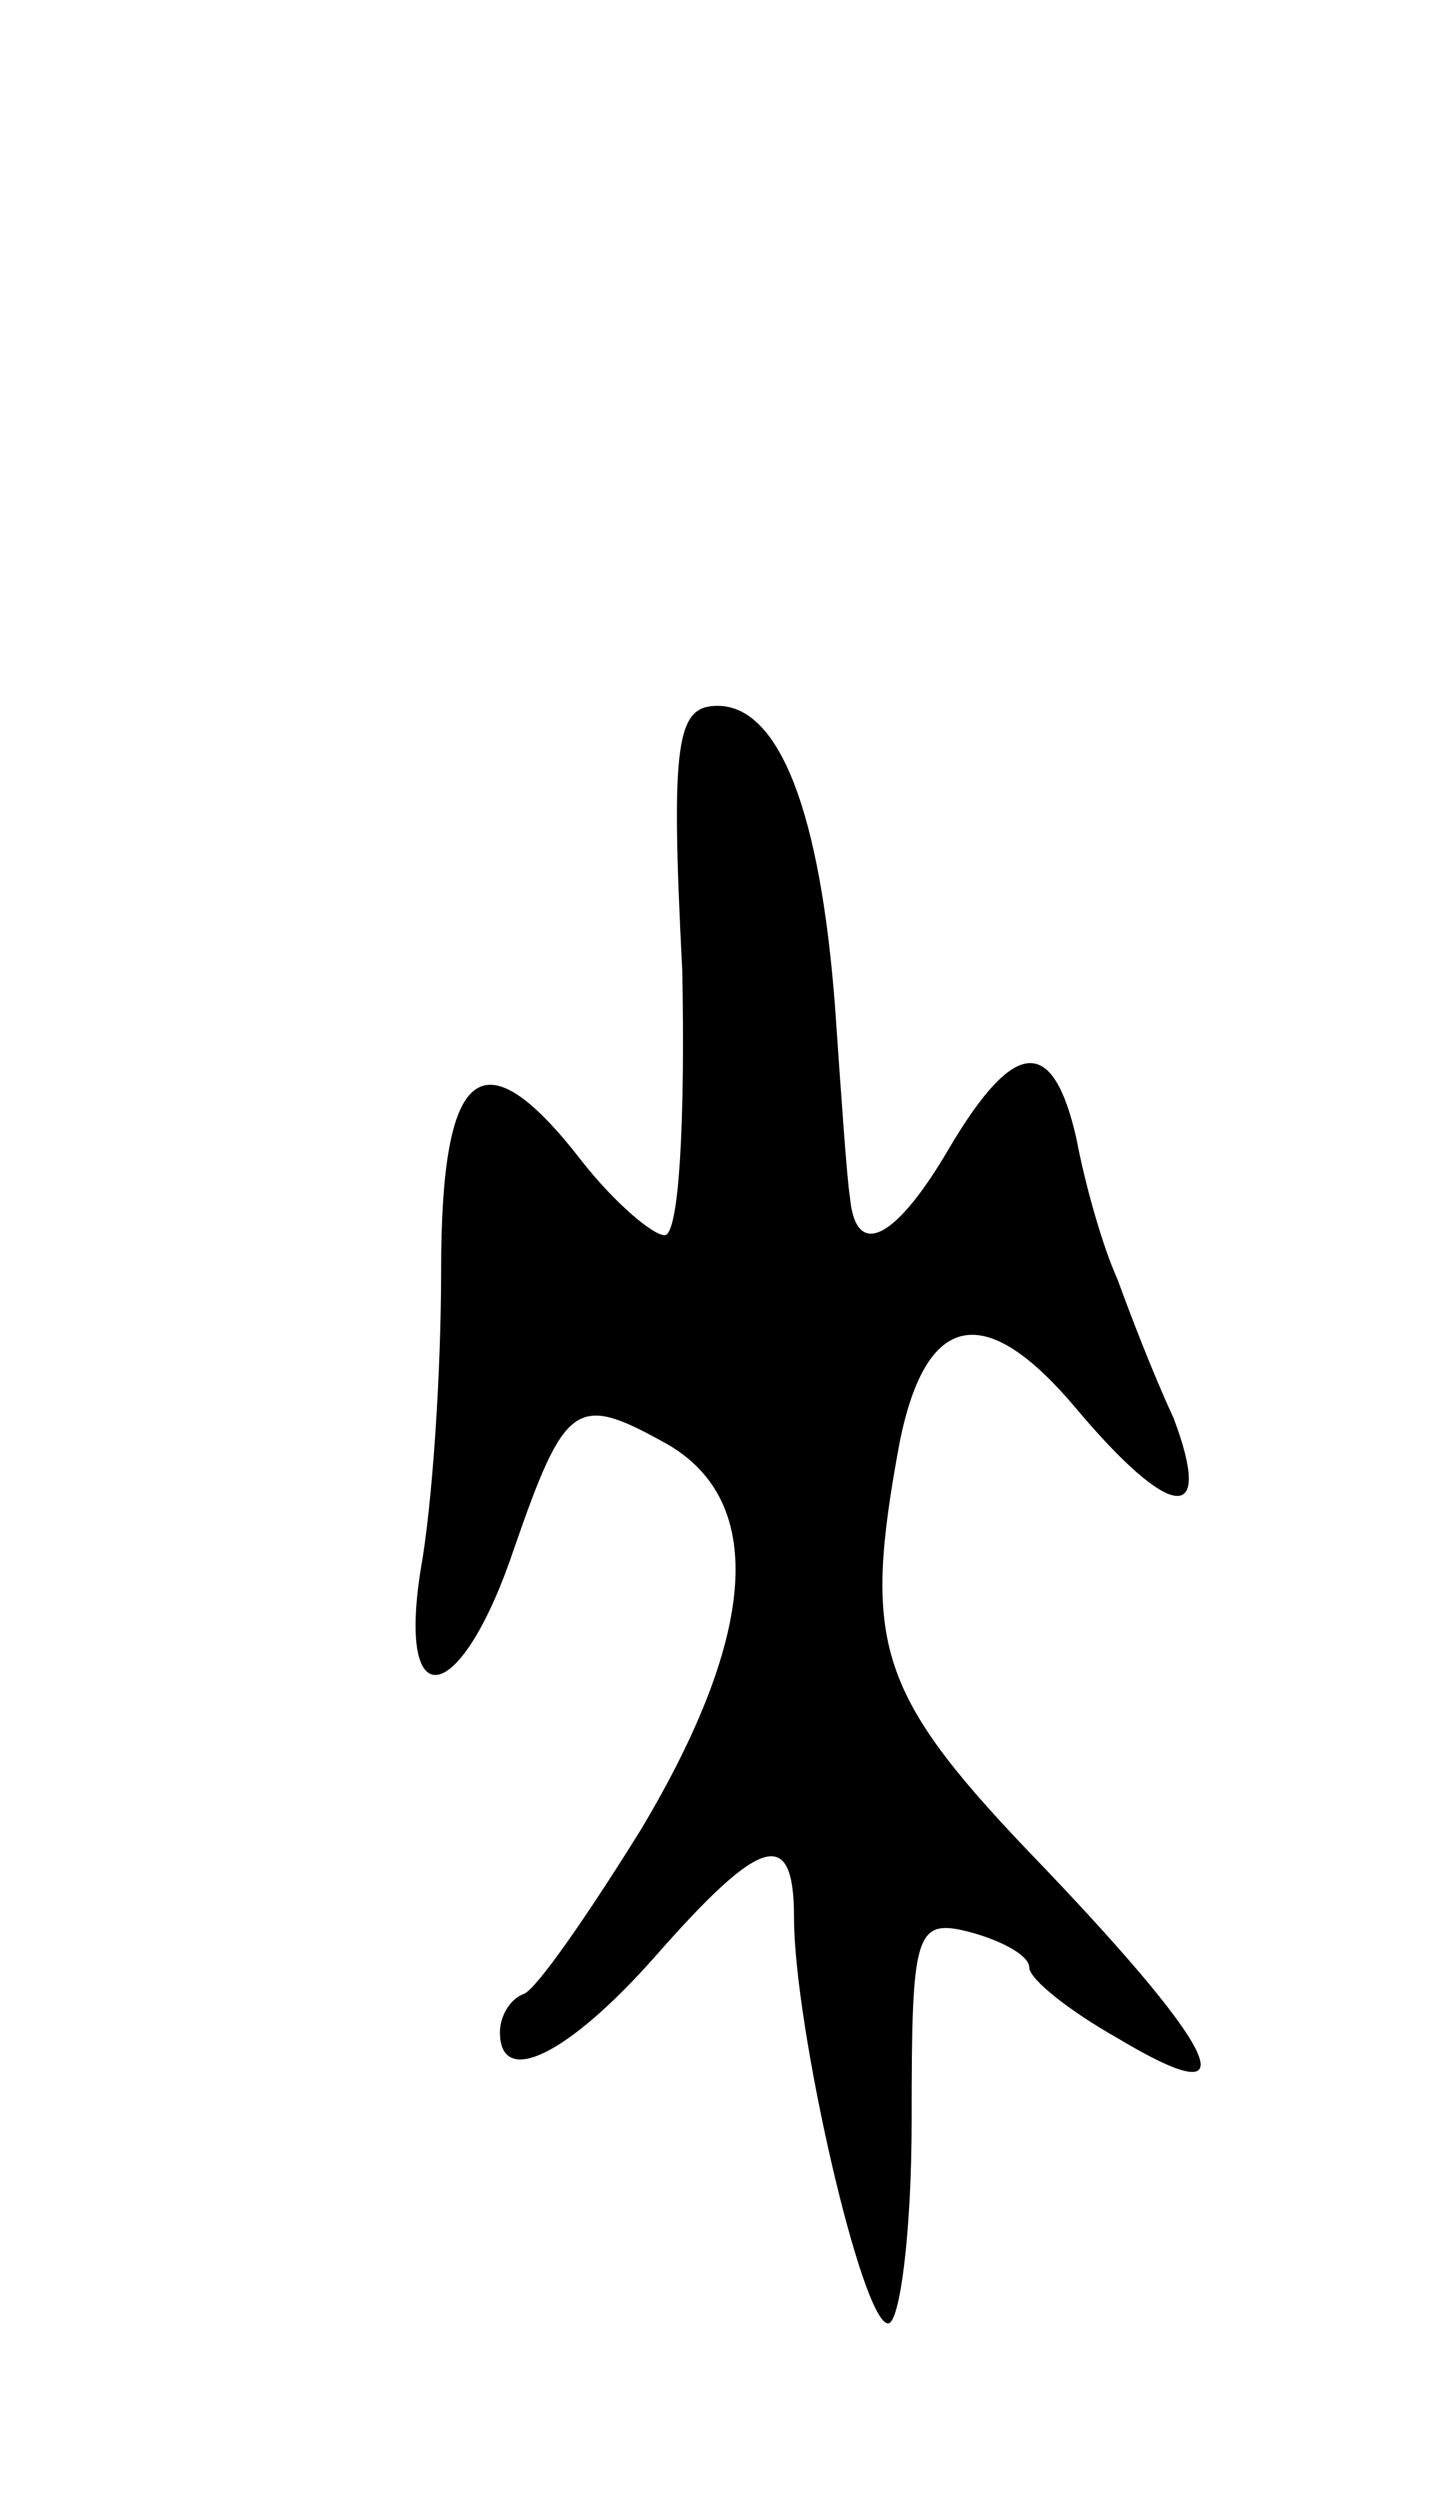 <svg version="1.0" xmlns="http://www.w3.org/2000/svg"
 width="49pt" height="85pt" viewBox="0 0 49 85"
 preserveAspectRatio="xMidYMid meet">
<g transform="translate(0,85) scale(0.1,-0.1)"
fill="#000000" stroke="none">
<path d="M232 520 c1 -50 -1 -90 -6 -90 -4 0 -17 11 -28 25 -34 44 -48 33 -48
-37 0 -35 -3 -80 -7 -102 -8 -51 14 -46 32 8 17 49 21 52 50 36 36 -19 33 -65
-7 -132 -18 -29 -36 -55 -40 -56 -5 -2 -8 -8 -8 -13 0 -19 23 -8 53 26 36 41
47 44 47 13 0 -37 23 -138 32 -138 4 0 8 31 8 69 0 64 1 69 20 64 11 -3 20 -8
20 -12 0 -4 14 -15 30 -24 45 -27 36 -6 -25 58 -57 59 -62 75 -49 145 9 44 29
48 60 11 32 -38 47 -40 33 -3 -7 15 -15 36 -19 47 -5 11 -11 32 -14 48 -8 35
-21 34 -43 -3 -18 -31 -32 -39 -34 -17 -1 6 -3 35 -5 64 -5 67 -19 103 -40
103 -14 0 -16 -12 -12 -90z"/>
</g>
</svg>
